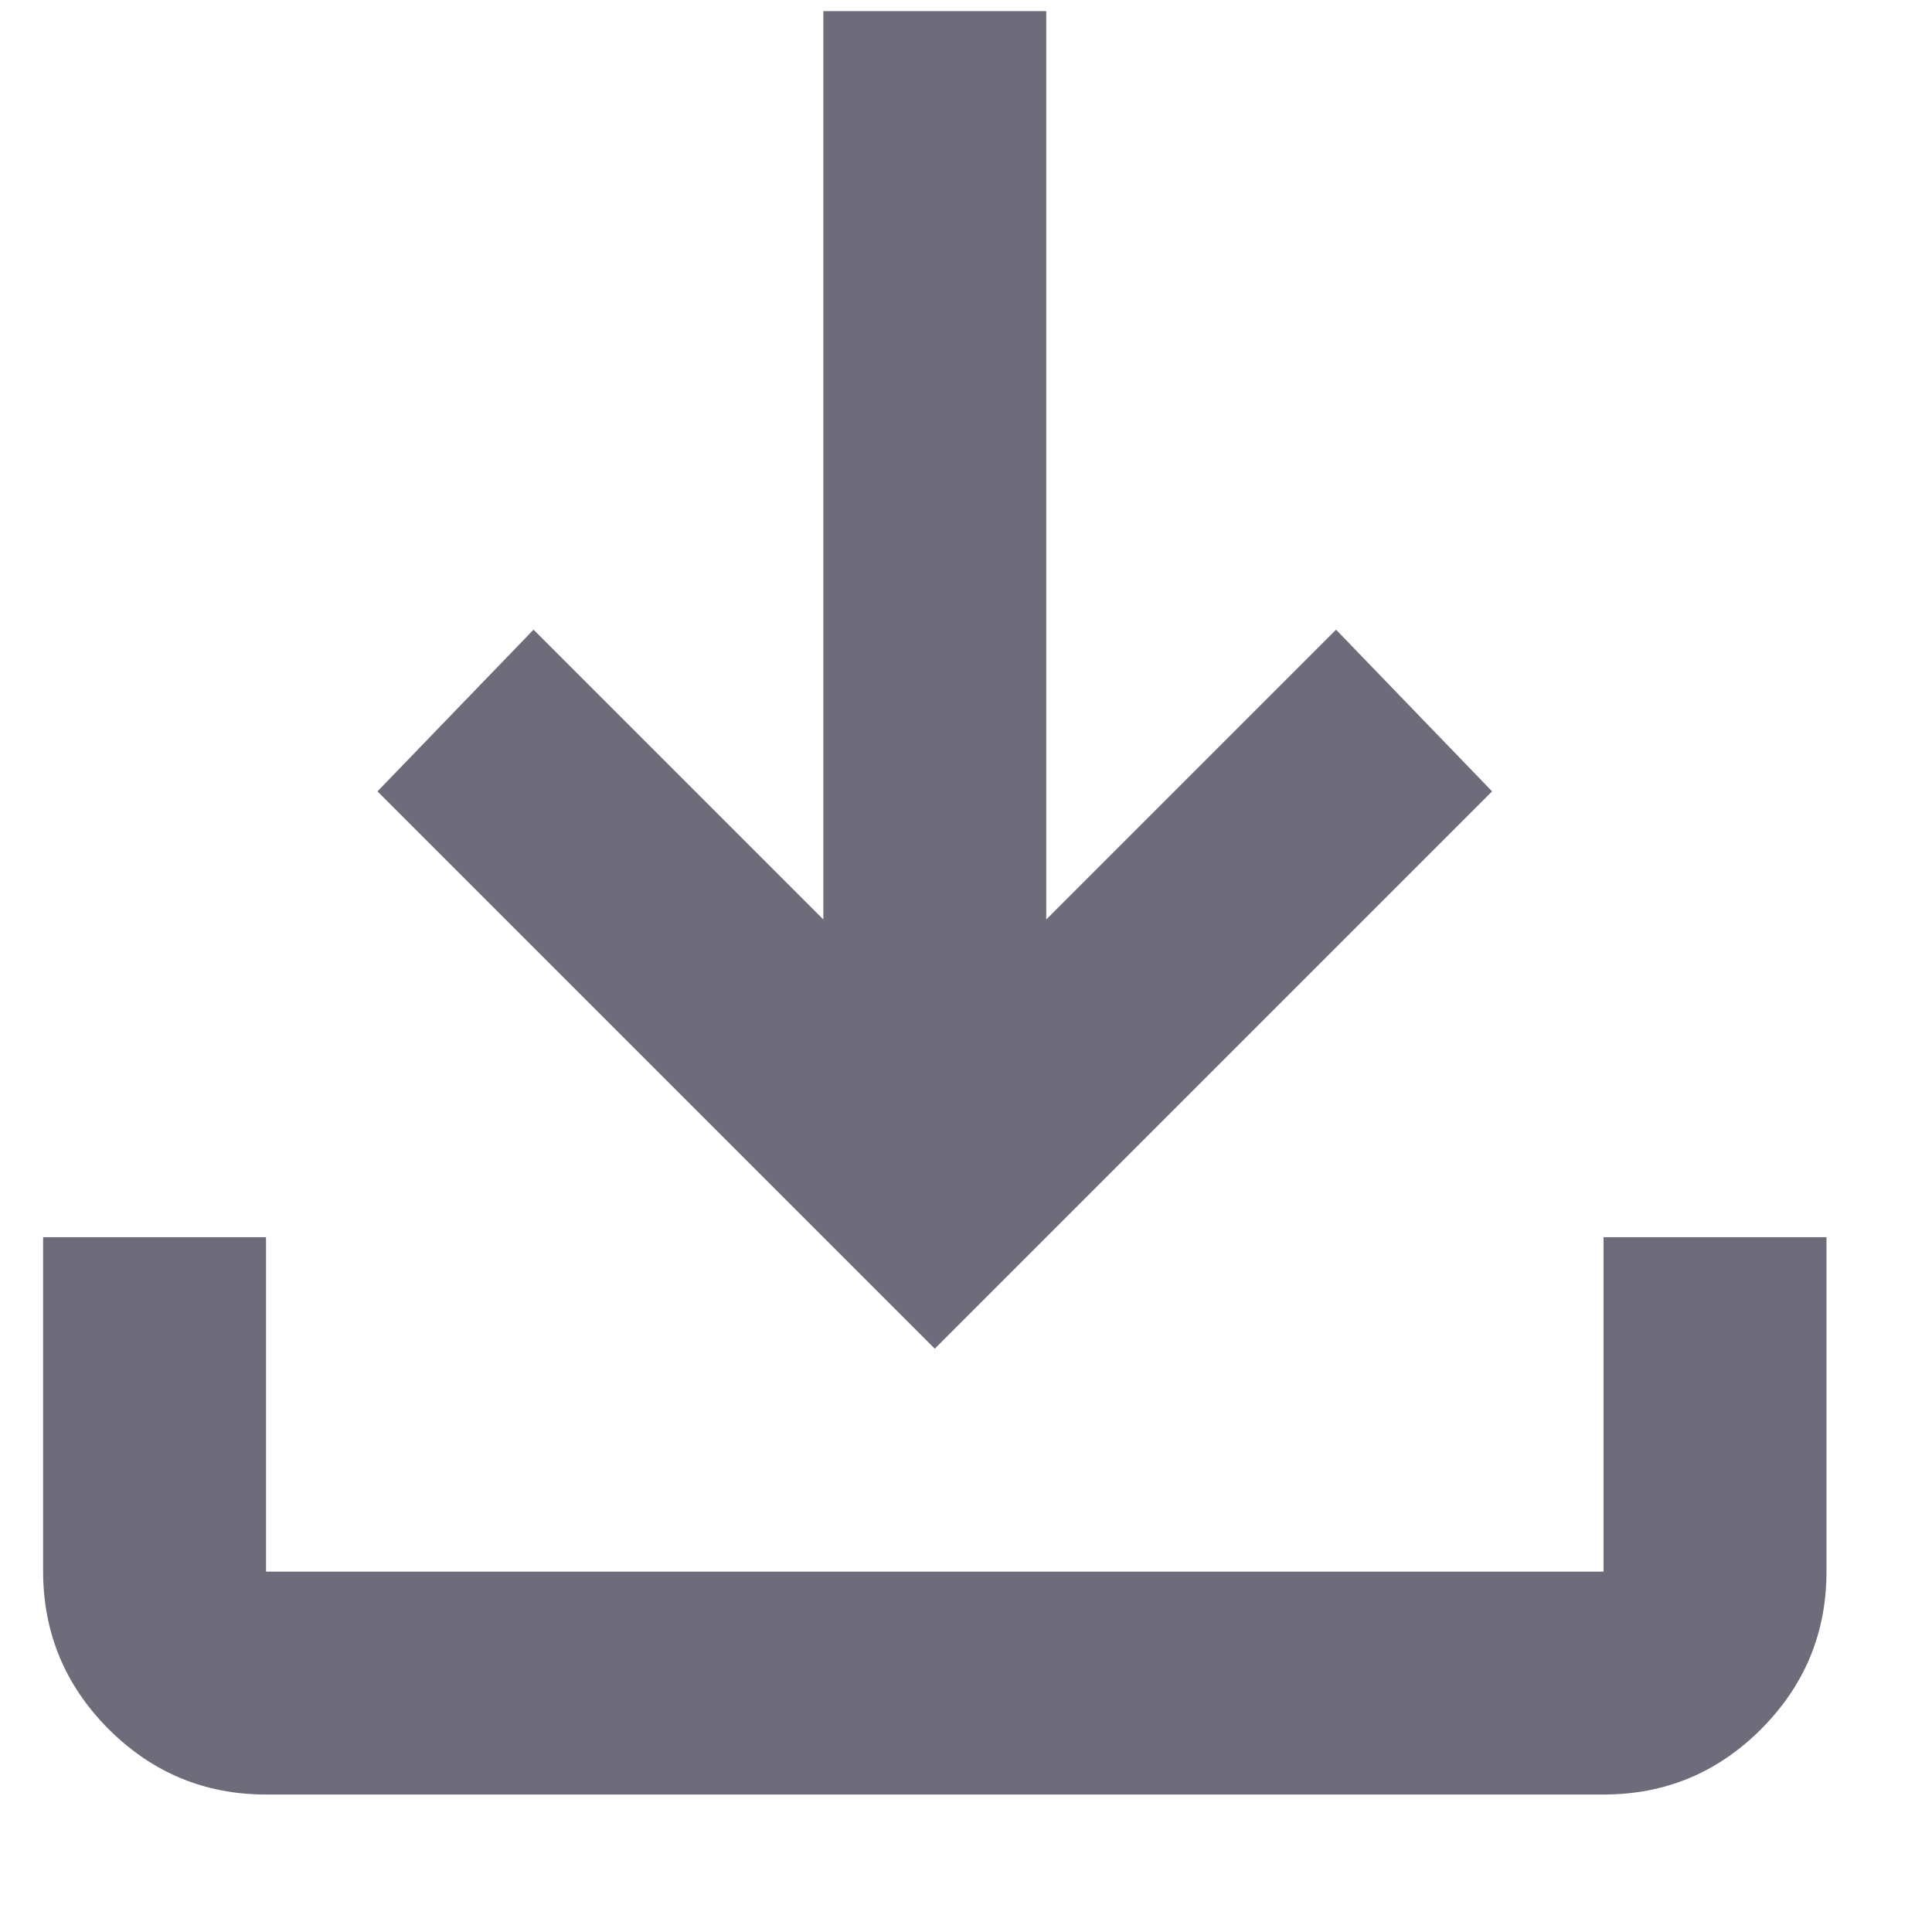 <svg width="13" height="13" viewBox="0 0 13 13" fill="none" xmlns="http://www.w3.org/2000/svg">
<path d="M6.29 9.075L2.54 5.325L3.59 4.237L5.54 6.187V0.075H7.04V6.187L8.99 4.237L10.04 5.325L6.29 9.075ZM1.79 12.075C1.378 12.075 1.025 11.928 0.731 11.635C0.438 11.341 0.291 10.988 0.29 10.575V8.325H1.79V10.575H10.79V8.325H12.29V10.575C12.29 10.988 12.143 11.341 11.85 11.635C11.556 11.929 11.203 12.075 10.79 12.075H1.79Z" fill="#6E6B7B"/>
</svg>
